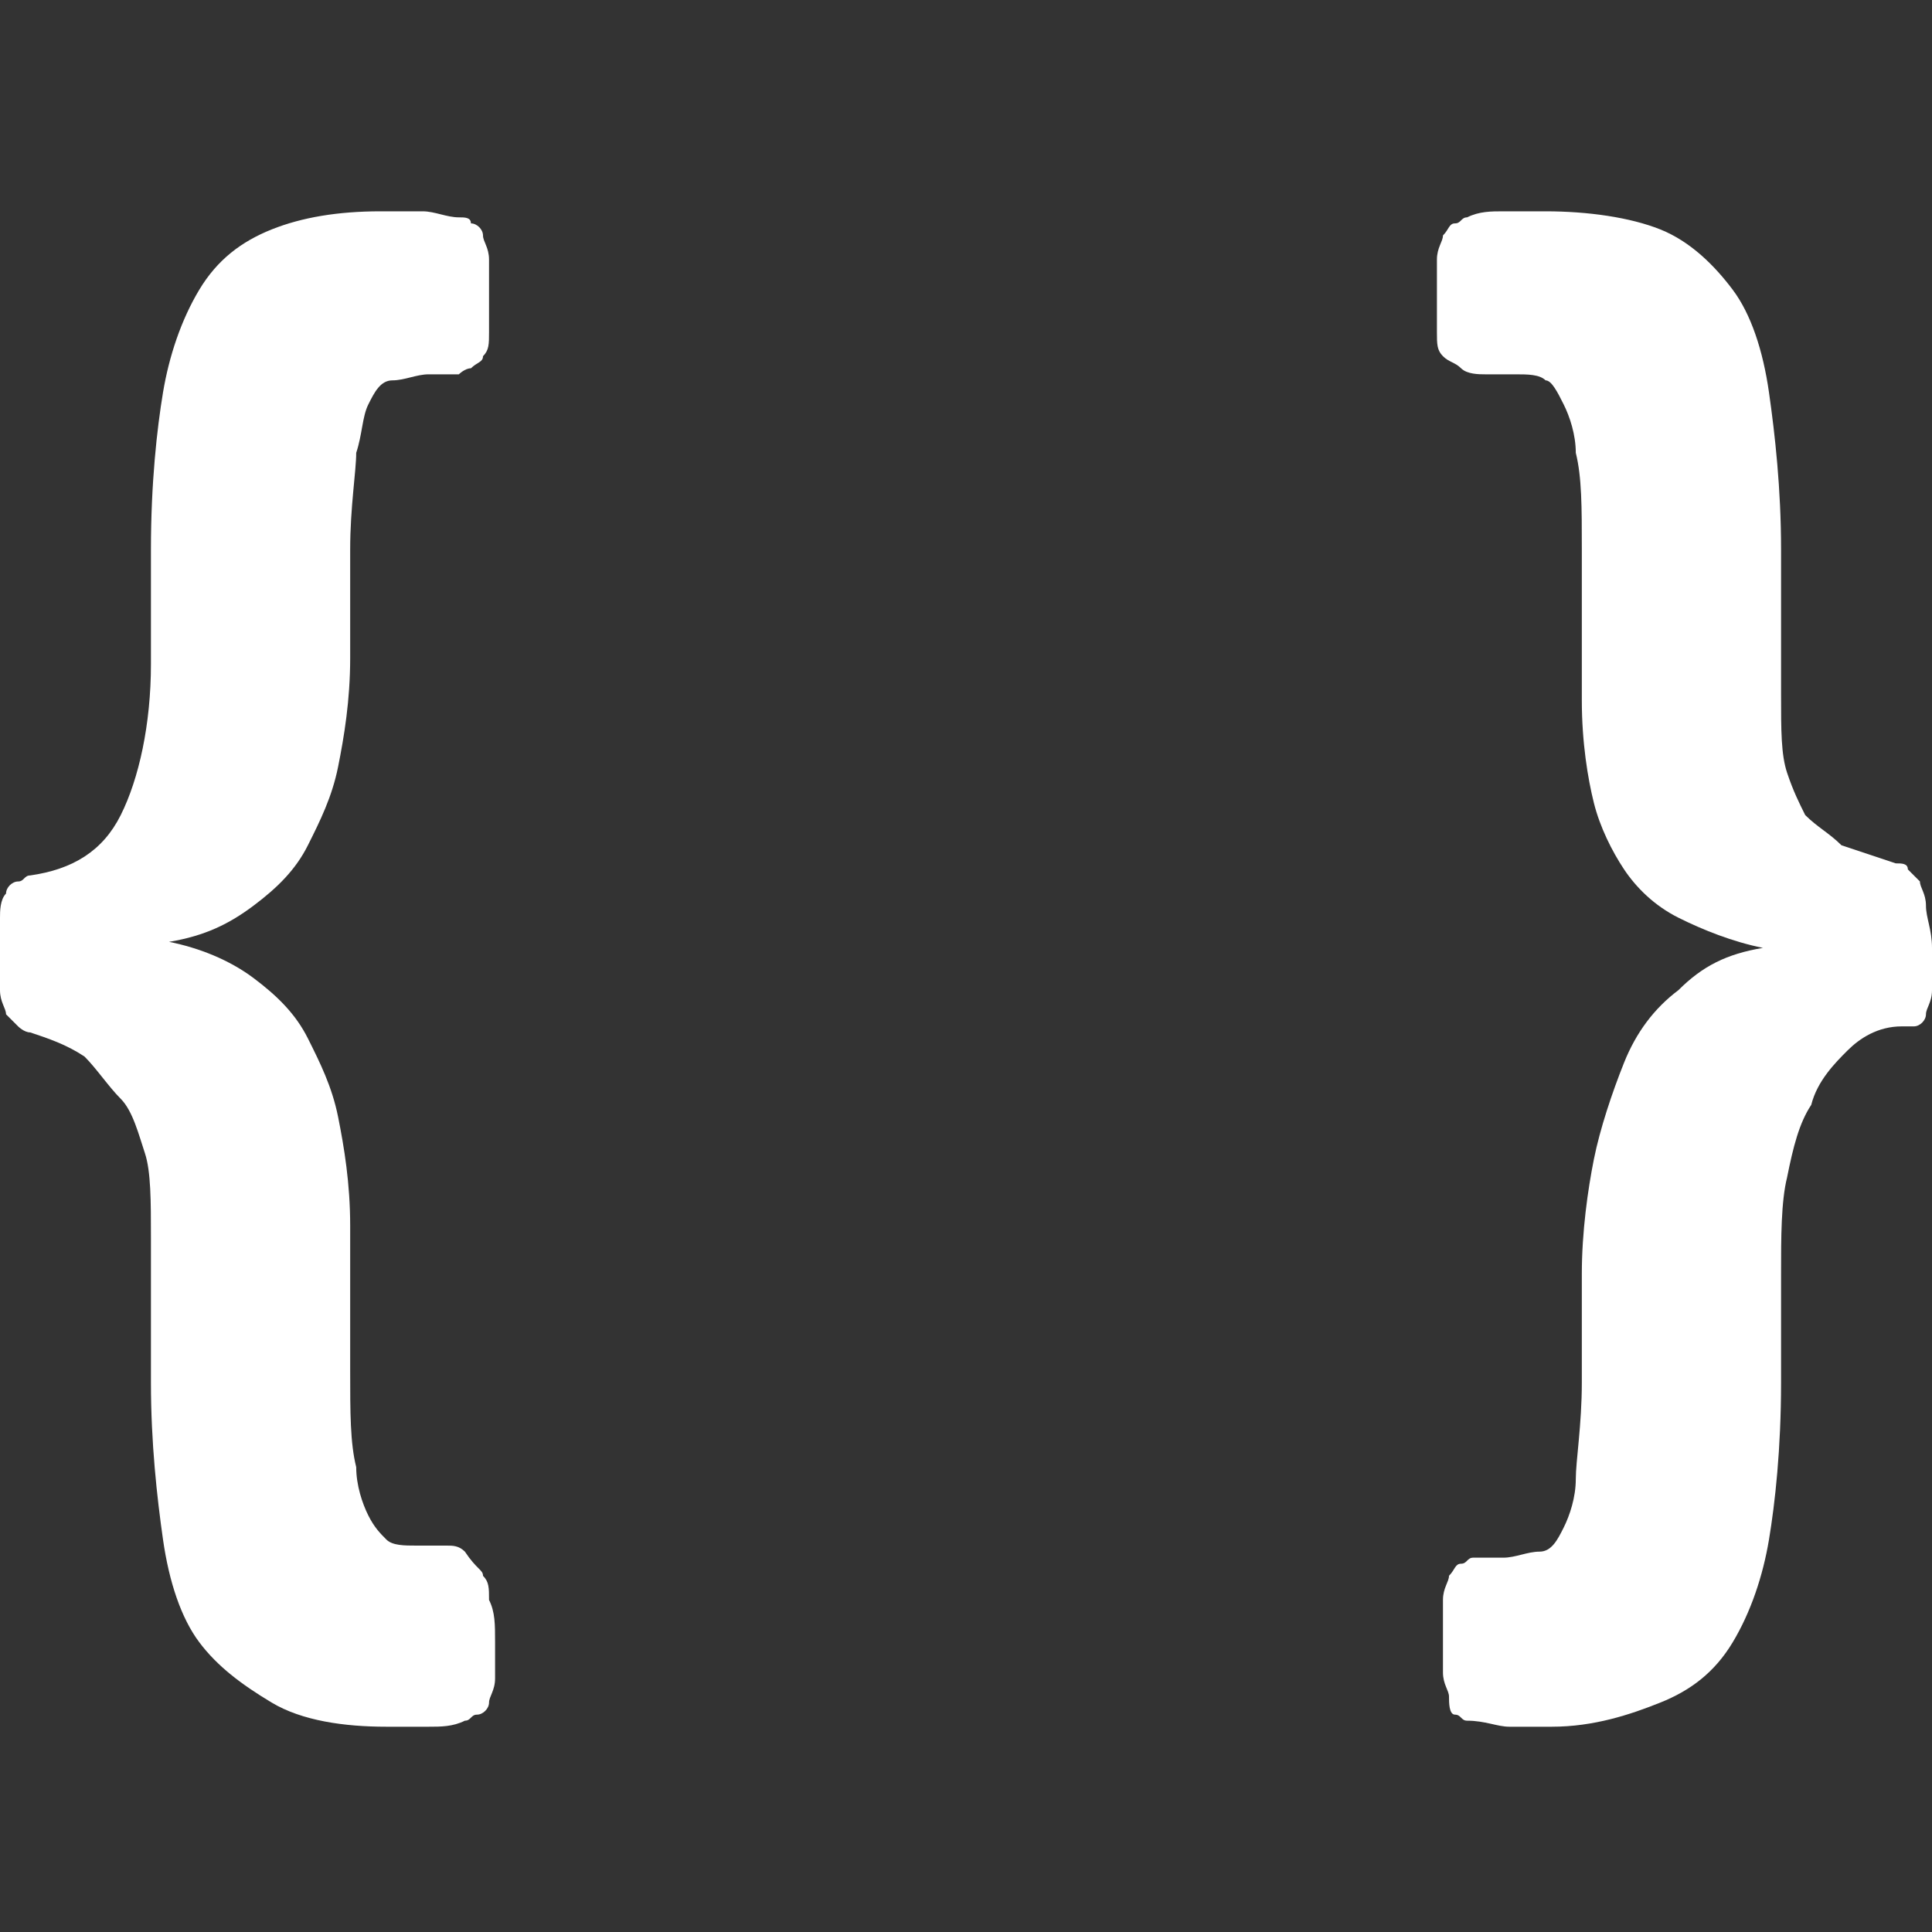 <svg version="1.1" id="Layer_1" xmlns="http://www.w3.org/2000/svg" xmlns:xlink="http://www.w3.org/1999/xlink" x="0px" y="0px"
	 viewBox="0 0 32 32" style="enable-background:new 0 0 32 32;" xml:space="preserve">
<rect x="0" y="0" width="32" height="32" fill="#333333" stroke="none"/>
<g fill="#fff" id="XMLID_1_">
	<path id="XMLID_2_" d="M8.2,27.2c0,0.2,0,0.4,0,0.6c0,0.2-0.1,0.3-0.1,0.4c0,0.1-0.1,0.2-0.2,0.2s-0.1,0.1-0.2,0.1
		c-0.2,0.1-0.4,0.1-0.6,0.1c-0.2,0-0.4,0-0.7,0c-0.7,0-1.4-0.1-1.9-0.4s-0.9-0.6-1.2-1s-0.5-1-0.6-1.7c-0.1-0.7-0.2-1.6-0.2-2.6
		v-2.4c0-0.6,0-1.1-0.1-1.4s-0.2-0.7-0.4-0.9s-0.4-0.5-0.6-0.7c-0.3-0.2-0.6-0.3-0.9-0.4c-0.1,0-0.2-0.1-0.2-0.1
		c-0.1-0.1-0.1-0.1-0.2-0.2c0-0.1-0.1-0.2-0.1-0.4c0-0.2,0-0.4,0-0.6c0-0.3,0-0.5,0-0.6s0-0.3,0.1-0.4c0-0.1,0.1-0.2,0.2-0.2
		c0.1,0,0.1-0.1,0.2-0.1c0.7-0.1,1.2-0.4,1.5-1S2.5,12,2.5,11V9.1c0-1.1,0.1-2,0.2-2.6s0.3-1.2,0.6-1.7S4,4,4.5,3.8s1.1-0.3,1.8-0.3
		c0.2,0,0.5,0,0.7,0c0.2,0,0.4,0.1,0.6,0.1c0.1,0,0.2,0,0.2,0.1C7.9,3.7,8,3.8,8,3.9c0,0.1,0.1,0.2,0.1,0.4c0,0.2,0,0.4,0,0.6
		c0,0.2,0,0.4,0,0.6S8.1,5.8,8,5.9C8,6,7.9,6,7.8,6.1c-0.1,0-0.2,0.1-0.2,0.1l-0.5,0c-0.2,0-0.4,0.1-0.6,0.1S6.2,6.5,6.1,6.7
		S6,7.2,5.9,7.5c0,0.3-0.1,0.9-0.1,1.6v1.8c0,0.7-0.1,1.3-0.2,1.8c-0.1,0.5-0.3,0.9-0.5,1.3c-0.2,0.4-0.5,0.7-0.9,1
		s-0.8,0.5-1.4,0.6c0.5,0.1,1,0.3,1.4,0.6s0.7,0.6,0.9,1c0.2,0.4,0.4,0.8,0.5,1.3c0.1,0.5,0.2,1.1,0.2,1.8v2.4c0,0.7,0,1.2,0.1,1.6
		c0,0.3,0.1,0.6,0.2,0.8s0.2,0.3,0.3,0.4c0.1,0.1,0.3,0.1,0.5,0.1h0.5c0.1,0,0.2,0,0.3,0.1C7.9,26,8,26,8,26.1
		c0.1,0.1,0.1,0.2,0.1,0.4C8.2,26.7,8.2,26.9,8.2,27.2z"/>
	<path id="XMLID_4_" d="M32,15.7c0,0.3,0,0.5,0,0.7c0,0.2-0.1,0.3-0.1,0.4s-0.1,0.2-0.2,0.2S31.6,17,31.5,17c-0.4,0-0.7,0.2-0.9,0.4
		s-0.5,0.5-0.6,0.9c-0.2,0.3-0.3,0.7-0.4,1.2c-0.1,0.4-0.1,1-0.1,1.6v1.8c0,1.1-0.1,2-0.2,2.6s-0.3,1.2-0.6,1.7
		c-0.3,0.5-0.7,0.8-1.2,1s-1.1,0.4-1.8,0.4c-0.2,0-0.5,0-0.7,0c-0.2,0-0.4-0.1-0.7-0.1c-0.1,0-0.1-0.1-0.2-0.1S24,28.2,24,28.1
		c0-0.1-0.1-0.2-0.1-0.4s0-0.4,0-0.6s0-0.4,0-0.6c0-0.2,0.1-0.3,0.1-0.4c0.1-0.1,0.1-0.2,0.2-0.2c0.1,0,0.1-0.1,0.2-0.1h0.5
		c0.2,0,0.4-0.1,0.6-0.1s0.3-0.2,0.4-0.4s0.2-0.5,0.2-0.8c0-0.3,0.1-0.9,0.1-1.6v-1.8c0-0.7,0.1-1.4,0.2-1.9s0.3-1.1,0.5-1.6
		c0.2-0.5,0.5-0.9,0.9-1.2c0.4-0.4,0.8-0.6,1.4-0.7c-0.5-0.1-1-0.3-1.4-0.5c-0.4-0.2-0.7-0.5-0.9-0.8c-0.2-0.3-0.4-0.7-0.5-1.1
		s-0.2-1-0.2-1.7V9.1c0-0.7,0-1.2-0.1-1.6c0-0.3-0.1-0.6-0.2-0.8c-0.1-0.2-0.2-0.4-0.3-0.4c-0.1-0.1-0.3-0.1-0.5-0.1l-0.5,0
		c-0.1,0-0.3,0-0.4-0.1C24.1,6,24,6,23.9,5.9s-0.1-0.2-0.1-0.4c0-0.2,0-0.4,0-0.6c0-0.2,0-0.4,0-0.6c0-0.2,0.1-0.3,0.1-0.4
		c0.1-0.1,0.1-0.2,0.2-0.2c0.1,0,0.1-0.1,0.2-0.1c0.2-0.1,0.4-0.1,0.6-0.1c0.2,0,0.4,0,0.7,0c0.7,0,1.4,0.1,1.9,0.3
		c0.5,0.2,0.9,0.6,1.2,1s0.5,1,0.6,1.7s0.2,1.6,0.2,2.6v2.4c0,0.6,0,1,0.1,1.3s0.2,0.5,0.3,0.7c0.2,0.2,0.4,0.3,0.6,0.5
		c0.3,0.1,0.6,0.2,0.9,0.3c0.1,0,0.2,0,0.2,0.1c0.1,0.1,0.1,0.1,0.2,0.2c0,0.1,0.1,0.2,0.1,0.4S32,15.4,32,15.7z"/>
</g>
</svg>

